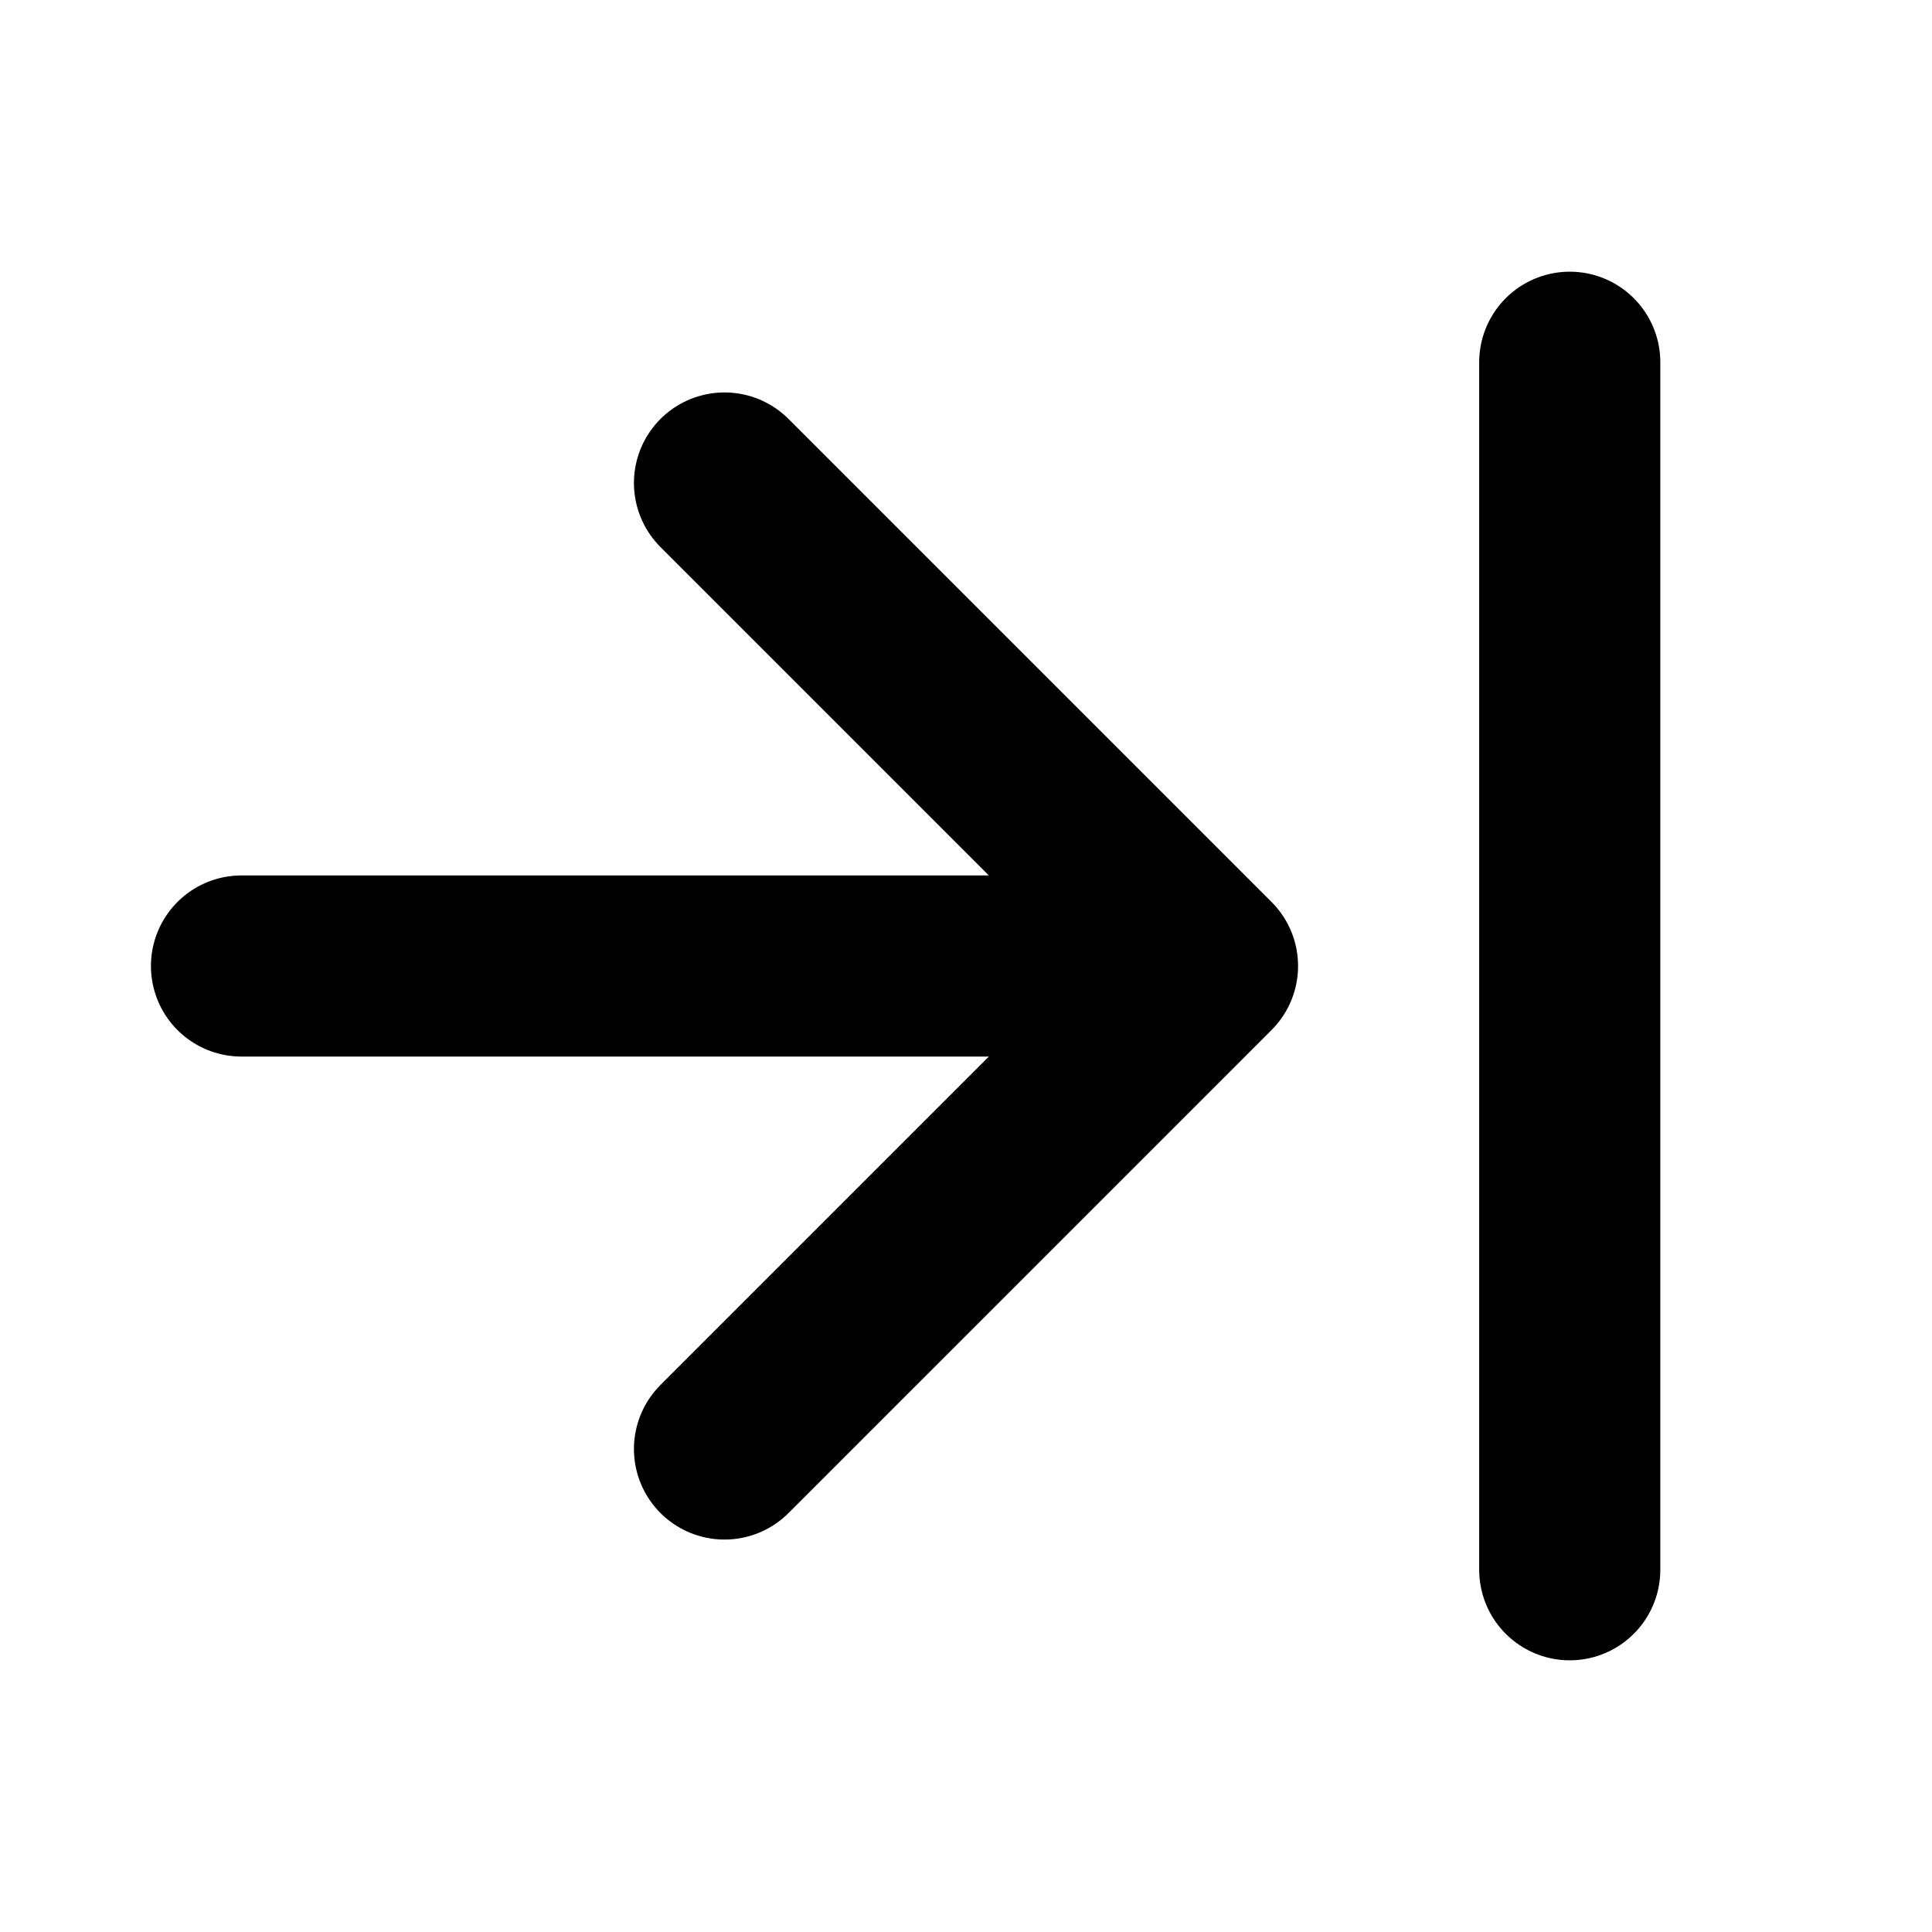 <svg width="16" height="16" viewBox="0 0 16 16" fill="none" xmlns="http://www.w3.org/2000/svg">
<path d="M13 3V13M2 8H10M10 8L6 4M10 8L6 12" stroke="black" style="stroke:black;stroke-opacity:1;" stroke-width="1.5" stroke-linecap="round" stroke-linejoin="round"/>
</svg>

